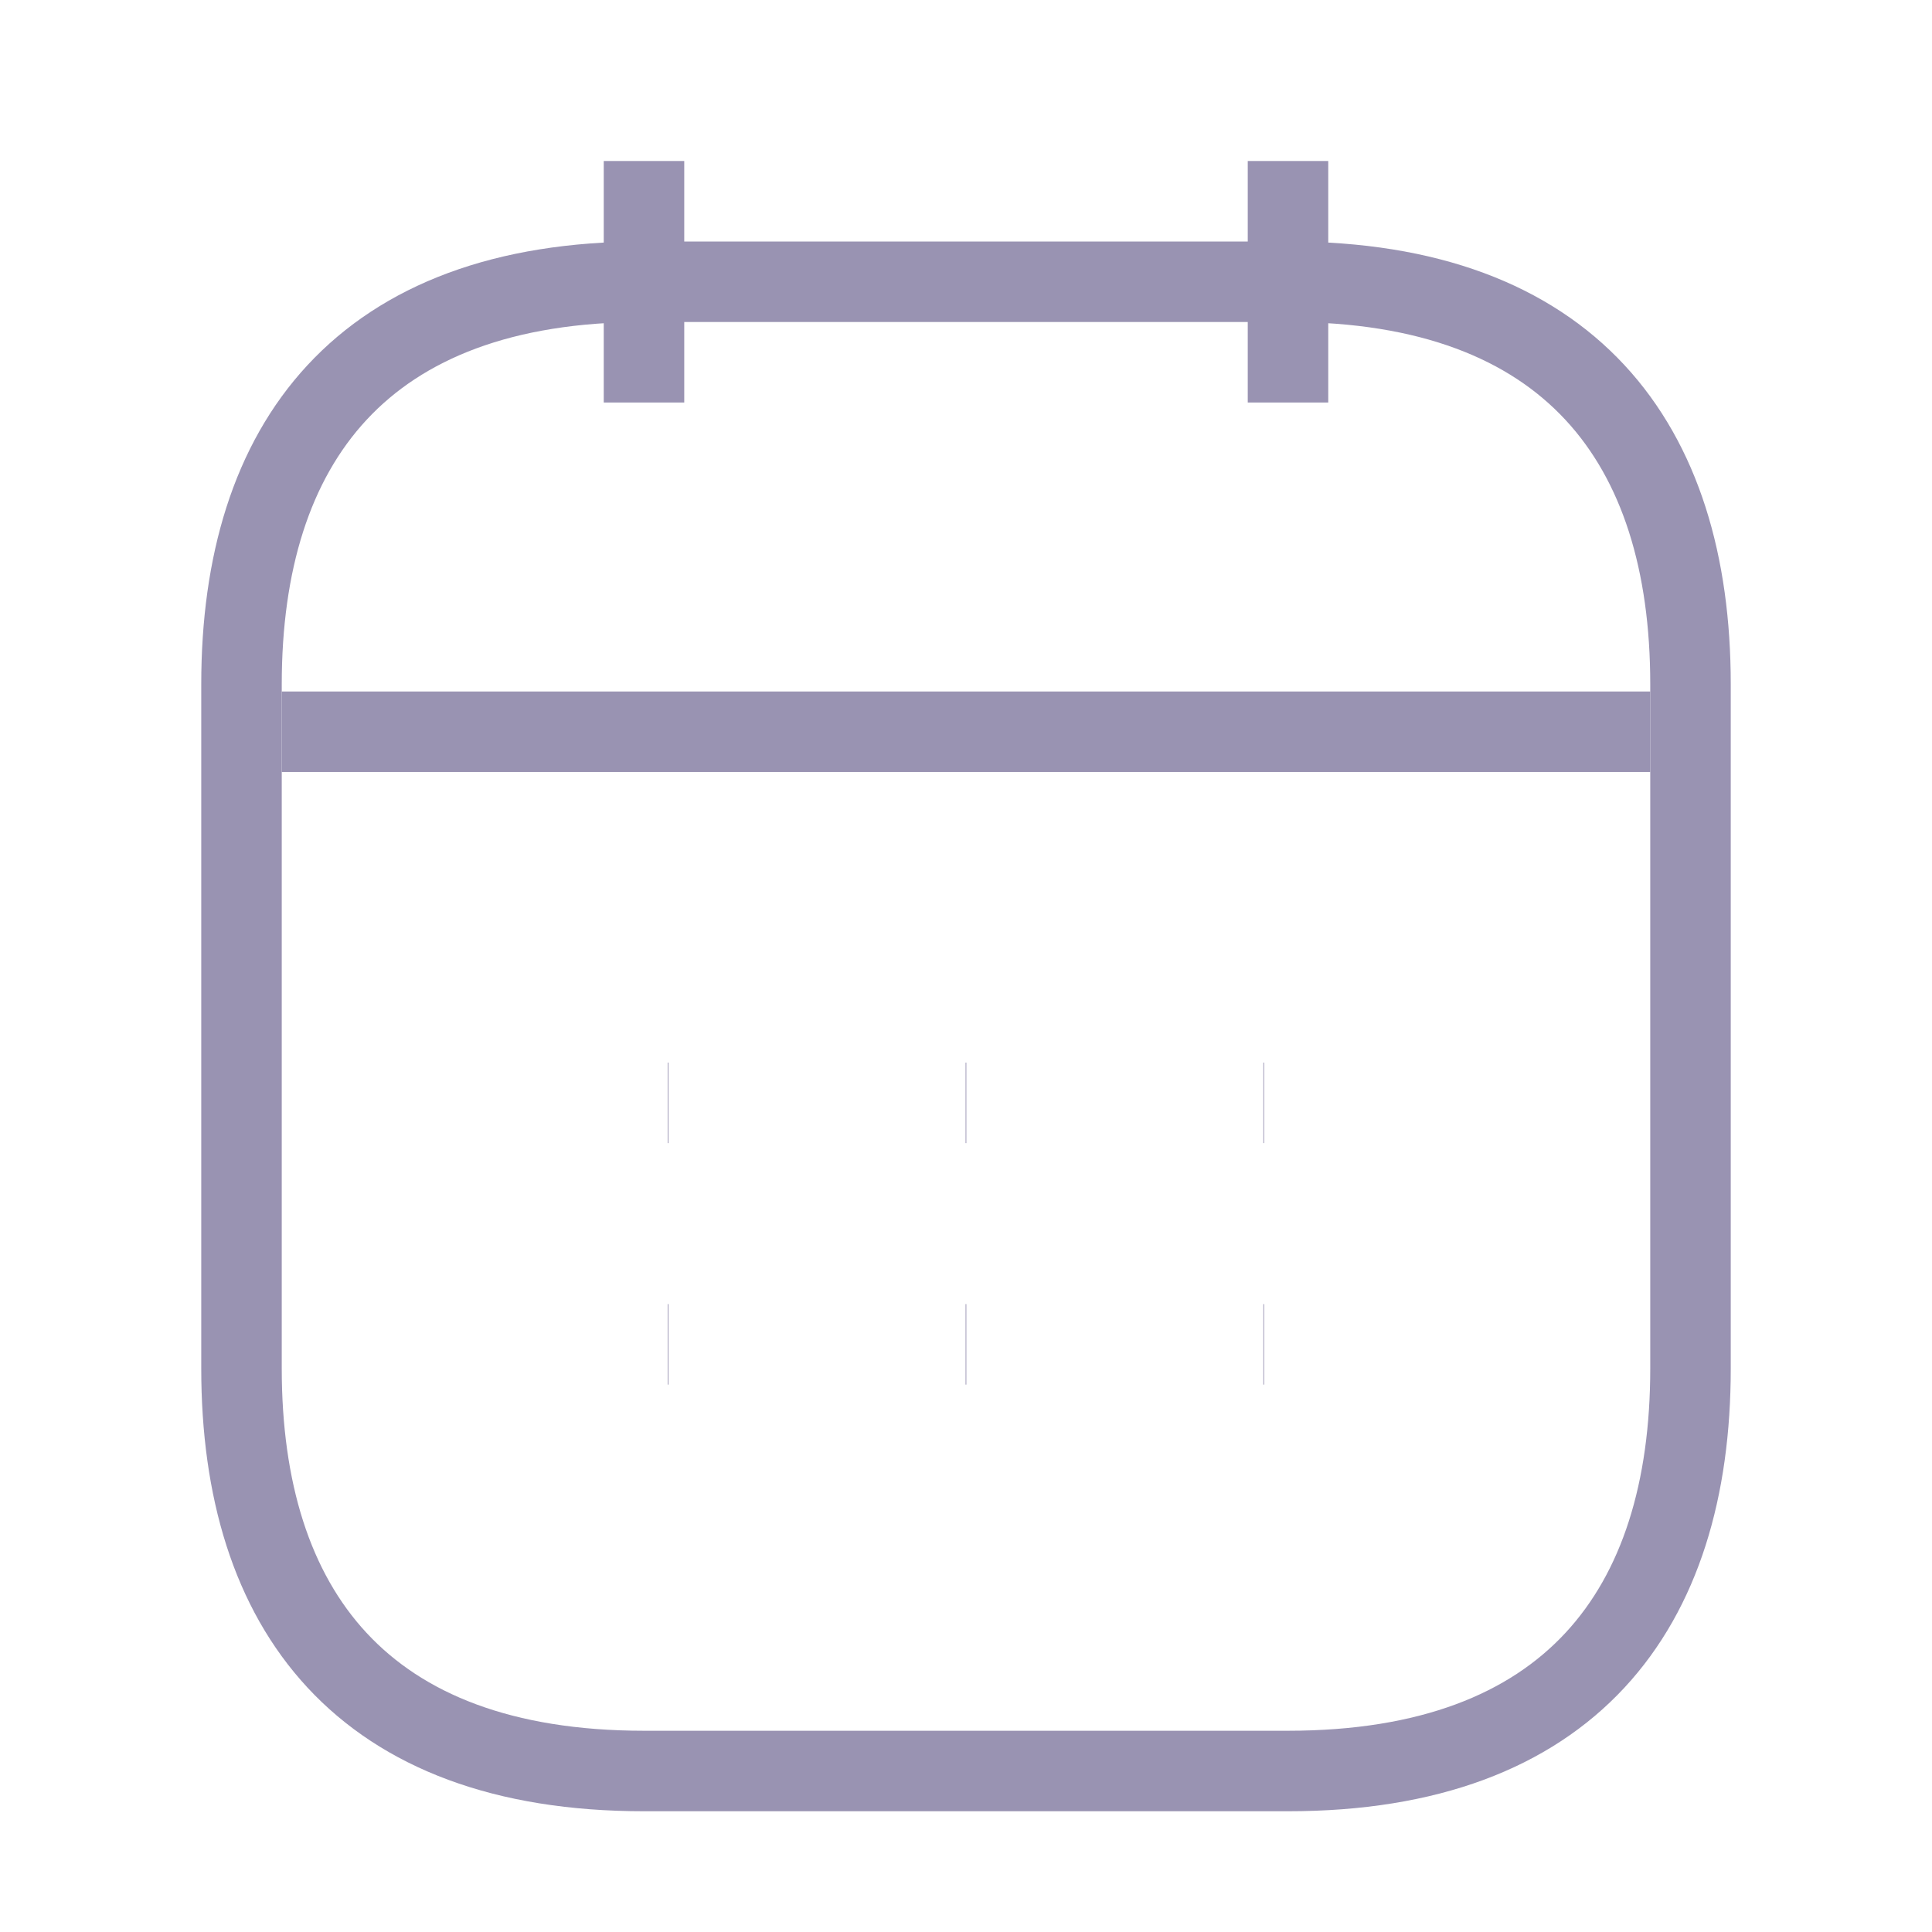 <svg width="24" height="24" viewBox="0 0 24 24" fill="none" xmlns="http://www.w3.org/2000/svg">
<path d="M8 2V5" stroke="#9993B2" strokeWidth="1.5" strokeMiterlimit="10" strokeLinecap="round" strokeLinejoin="round"/>
<path d="M16 2V5" stroke="#9993B2" strokeWidth="1.5" strokeMiterlimit="10" strokeLinecap="round" strokeLinejoin="round"/>
<path d="M3.5 9.09H20.5" stroke="#9993B2" strokeWidth="1.5" strokeMiterlimit="10" strokeLinecap="round" strokeLinejoin="round"/>
<path d="M21 8.5V17C21 20 19.5 22 16 22H8C4.5 22 3 20 3 17V8.5C3 5.5 4.5 3.5 8 3.5H16C19.5 3.5 21 5.5 21 8.5Z" stroke="#9993B2" strokeWidth="1.5" strokeMiterlimit="10" strokeLinecap="round" strokeLinejoin="round"/>
<path d="M15.694 13.7H15.703" stroke="#9993B2" strokeWidth="2" strokeLinecap="round" strokeLinejoin="round"/>
<path d="M15.694 16.7H15.703" stroke="#9993B2" strokeWidth="2" strokeLinecap="round" strokeLinejoin="round"/>
<path d="M11.995 13.7H12.004" stroke="#9993B2" strokeWidth="2" strokeLinecap="round" strokeLinejoin="round"/>
<path d="M11.995 16.7H12.004" stroke="#9993B2" strokeWidth="2" strokeLinecap="round" strokeLinejoin="round"/>
<path d="M8.295 13.7H8.304" stroke="#9993B2" strokeWidth="2" strokeLinecap="round" strokeLinejoin="round"/>
<path d="M8.295 16.7H8.304" stroke="#9993B2" strokeWidth="2" strokeLinecap="round" strokeLinejoin="round"/>
</svg>
